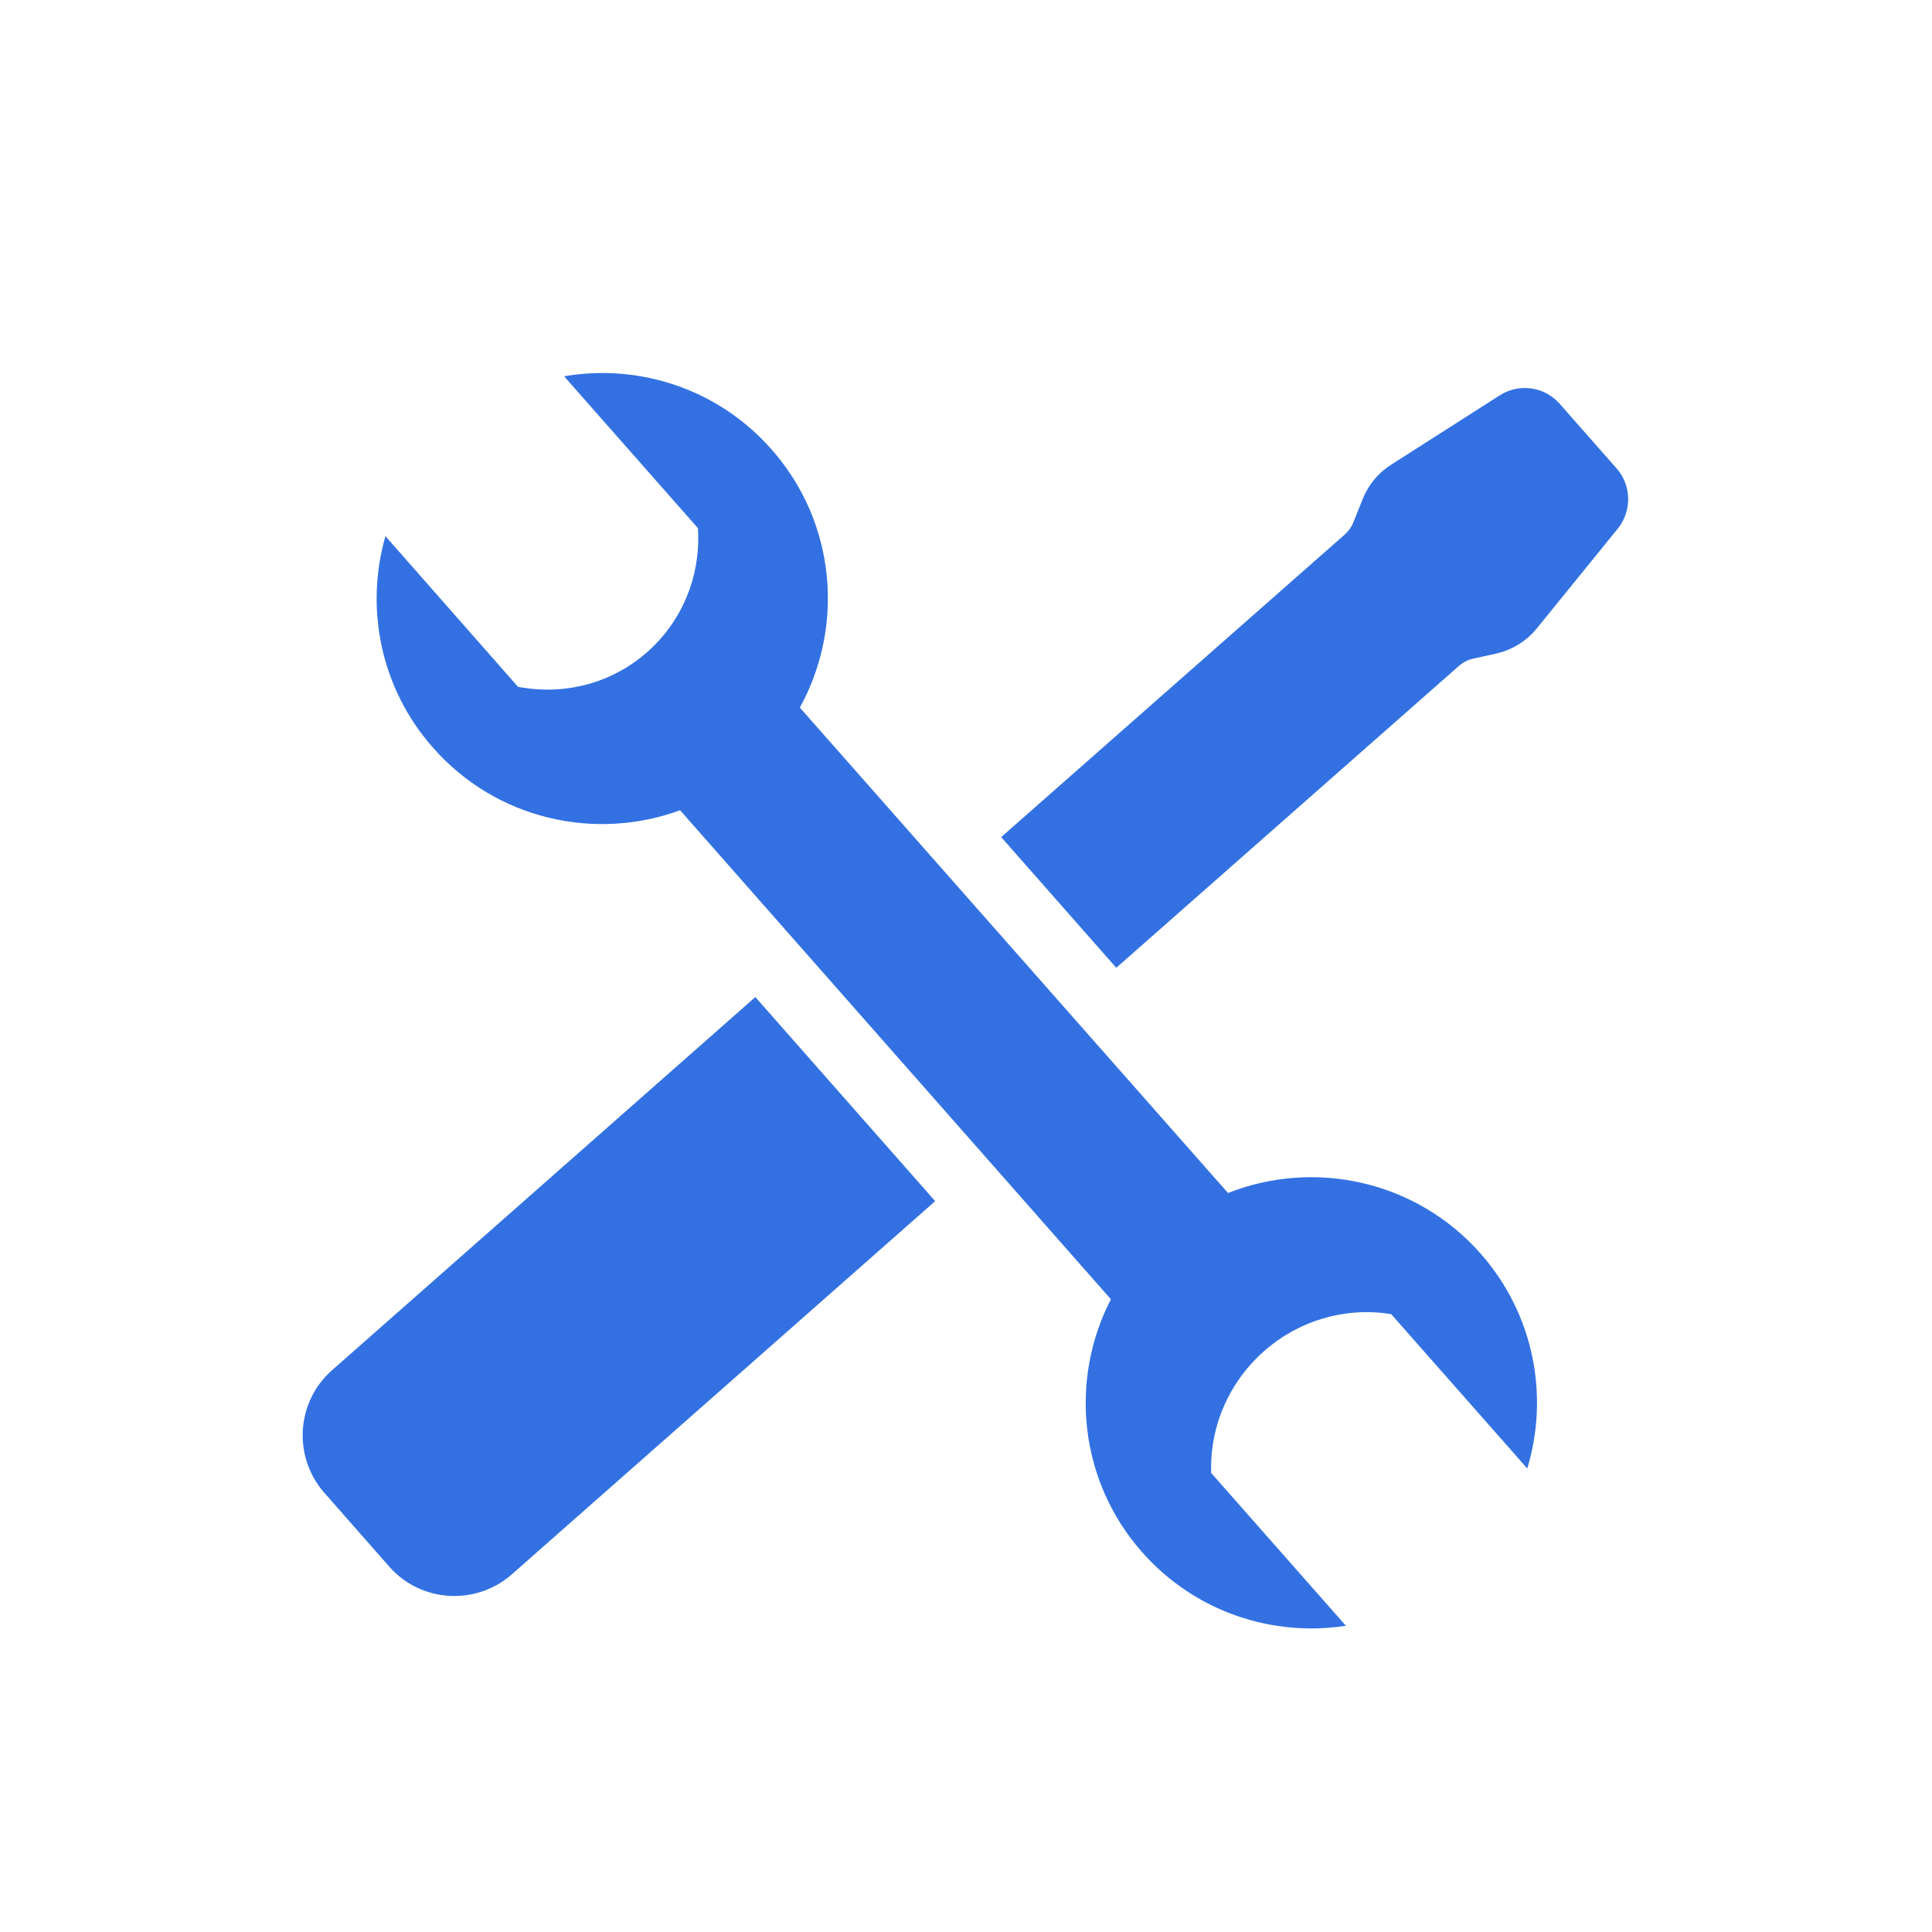 <?xml version="1.0" encoding="utf-8"?>
<!-- Generator: Adobe Illustrator 19.2.1, SVG Export Plug-In . SVG Version: 6.00 Build 0)  -->
<svg version="1.1" id="图层_1" xmlns="http://www.w3.org/2000/svg" xmlns:xlink="http://www.w3.org/1999/xlink" x="0px" y="0px"
	 viewBox="0 0 800 800" style="enable-background:new 0 0 800 800;" xml:space="preserve">
<style type="text/css">
	.st0{fill:#3371E3;}
	.st1{fill:#FFFFFF;}
	.st2{clip-path:url(#SVGID_2_);}
	.st3{clip-path:url(#SVGID_4_);}
	.st4{clip-path:url(#SVGID_6_);}
	.st5{clip-path:url(#SVGID_8_);}
	.st6{clip-path:url(#SVGID_10_);}
	.st7{clip-path:url(#SVGID_12_);}
	.st8{fill:#FFFFFF;stroke:#FFFFFF;stroke-width:6.005;stroke-miterlimit:10;}
	.st9{clip-path:url(#SVGID_14_);}
	.st10{fill:#FFFFFF;stroke:#FFFFFF;stroke-width:10.277;stroke-miterlimit:10;}
	.st11{clip-path:url(#SVGID_16_);}
	.st12{fill:#3371E3;stroke:#FFFFFF;stroke-width:8;stroke-miterlimit:10;}
	.st13{clip-path:url(#SVGID_16_);fill:#FFFFFF;}
	.st14{clip-path:url(#SVGID_18_);}
	.st15{clip-path:url(#SVGID_20_);}
	.st16{clip-path:url(#SVGID_22_);}
	.st17{clip-path:url(#SVGID_24_);}
	.st18{clip-path:url(#SVGID_24_);fill:#FFFFFF;}
	.st19{clip-path:url(#SVGID_26_);}
	.st20{clip-path:url(#SVGID_28_);}
	.st21{clip-path:url(#SVGID_30_);}
	.st22{clip-path:url(#SVGID_32_);}
	.st23{clip-path:url(#SVGID_34_);}
	.st24{clip-path:url(#SVGID_36_);}
	.st25{fill:none;stroke:#FFFFFF;stroke-width:30.51;stroke-miterlimit:10;}
	.st26{fill:none;stroke:#3371E3;stroke-width:102.913;stroke-miterlimit:10;}
	.st27{clip-path:url(#SVGID_38_);}
	.st28{fill:none;stroke:#FFFFFF;stroke-width:19.77;stroke-linejoin:round;stroke-miterlimit:10;}
	.st29{fill:none;stroke:#FFFFFF;stroke-width:19.77;stroke-linecap:round;stroke-linejoin:round;stroke-miterlimit:10;}
	.st30{clip-path:url(#SVGID_40_);}
	.st31{fill:#FFFFFF;stroke:#FFFFFF;stroke-width:24.79;stroke-miterlimit:10;}
	.st32{fill:none;stroke:#FFFFFF;stroke-width:22.883;stroke-miterlimit:10;}
	.st33{clip-path:url(#SVGID_42_);}
	.st34{clip-path:url(#SVGID_44_);}
	.st35{clip-path:url(#SVGID_44_);fill:#FFFFFF;}
	.st36{clip-path:url(#SVGID_44_);fill:#3371E3;}
	.st37{clip-path:url(#SVGID_46_);}
	.st38{clip-path:url(#SVGID_48_);}
	.st39{clip-path:url(#SVGID_50_);}
	.st40{fill:none;stroke:#3371E3;stroke-width:60;stroke-miterlimit:10;}
	.st41{fill:#3371E3;stroke:#3371E3;stroke-width:5;stroke-miterlimit:10;}
	.st42{fill:#3371E3;stroke:#3371E3;stroke-width:24;stroke-miterlimit:10;}
	.st43{fill:none;stroke:#3371E3;stroke-width:51;stroke-linecap:round;stroke-linejoin:round;stroke-miterlimit:10;}
	.st44{fill:none;stroke:#3371E3;stroke-width:37;stroke-linecap:round;stroke-linejoin:round;stroke-miterlimit:10;}
	.st45{fill:none;stroke:#3371E3;stroke-width:50;stroke-miterlimit:10;}
	.st46{fill:none;stroke:#3371E3;stroke-width:36;stroke-miterlimit:10;}
	.st47{fill:none;stroke:#3371E3;stroke-width:36;stroke-linecap:round;stroke-linejoin:round;stroke-miterlimit:10;}
</style>
<path class="st42" d="M170.2,640.8l-26.9-30.6c-8.7-9.9-7.8-25.1,2.1-33.8l166.3-146.6l58.6,66.5L204,642.9
	C194.1,651.6,178.9,650.7,170.2,640.8z"/>
<path class="st42" d="M660.4,201.9l-23.6-26.8c-2.4-2.7-6.3-3.2-9.3-1.3l-45.1,28.8c-3.2,2-5.6,5-7,8.5l-3.8,9.5
	c-1.5,3.8-3.9,7.1-6.9,9.8L431.5,347.7l31.8,36.1l132.8-117c3.3-2.9,7.2-4.9,11.4-5.8l9.5-2.1c3.9-0.9,7.5-3.1,10-6.2l33.6-41.4
	C662.8,208.5,662.7,204.5,660.4,201.9z"/>
<path class="st0" d="M501.5,609.9c0-0.6,0-1.1,0-1.7c-0.2-17.8,7.3-35.8,21.9-48.7c14.6-12.9,33.4-18,51-15.6
	c0.6,0.1,1.1,0.2,1.7,0.3l50.7,57.5l5.6,6.4c9.1-30,2.9-63.8-19.3-89c-26.8-30.4-69-39.2-104.6-25.1L331.2,293
	c18.5-33.6,15.1-76.5-11.7-106.9c-22.2-25.2-55-35.6-85.9-30.3l1.9,2.2l53.5,60.7c0,0.6,0.1,1.2,0.1,1.7
	c0.7,18.4-6.5,36.7-21.1,49.6c-14.6,12.9-33.7,17.7-51.8,14.7c-0.6-0.1-1.1-0.2-1.7-0.3L161,223.6l-1.4-1.6
	c-8.5,29.6-2.2,62.8,19.7,87.6c26.2,29.8,67.2,38.8,102.3,25.9L460,538c-17.2,33.2-13.3,75,12.9,104.7c21.9,24.8,54,35.2,84.4,30.5
	l-5.1-5.8L501.5,609.9z"/>
</svg>
